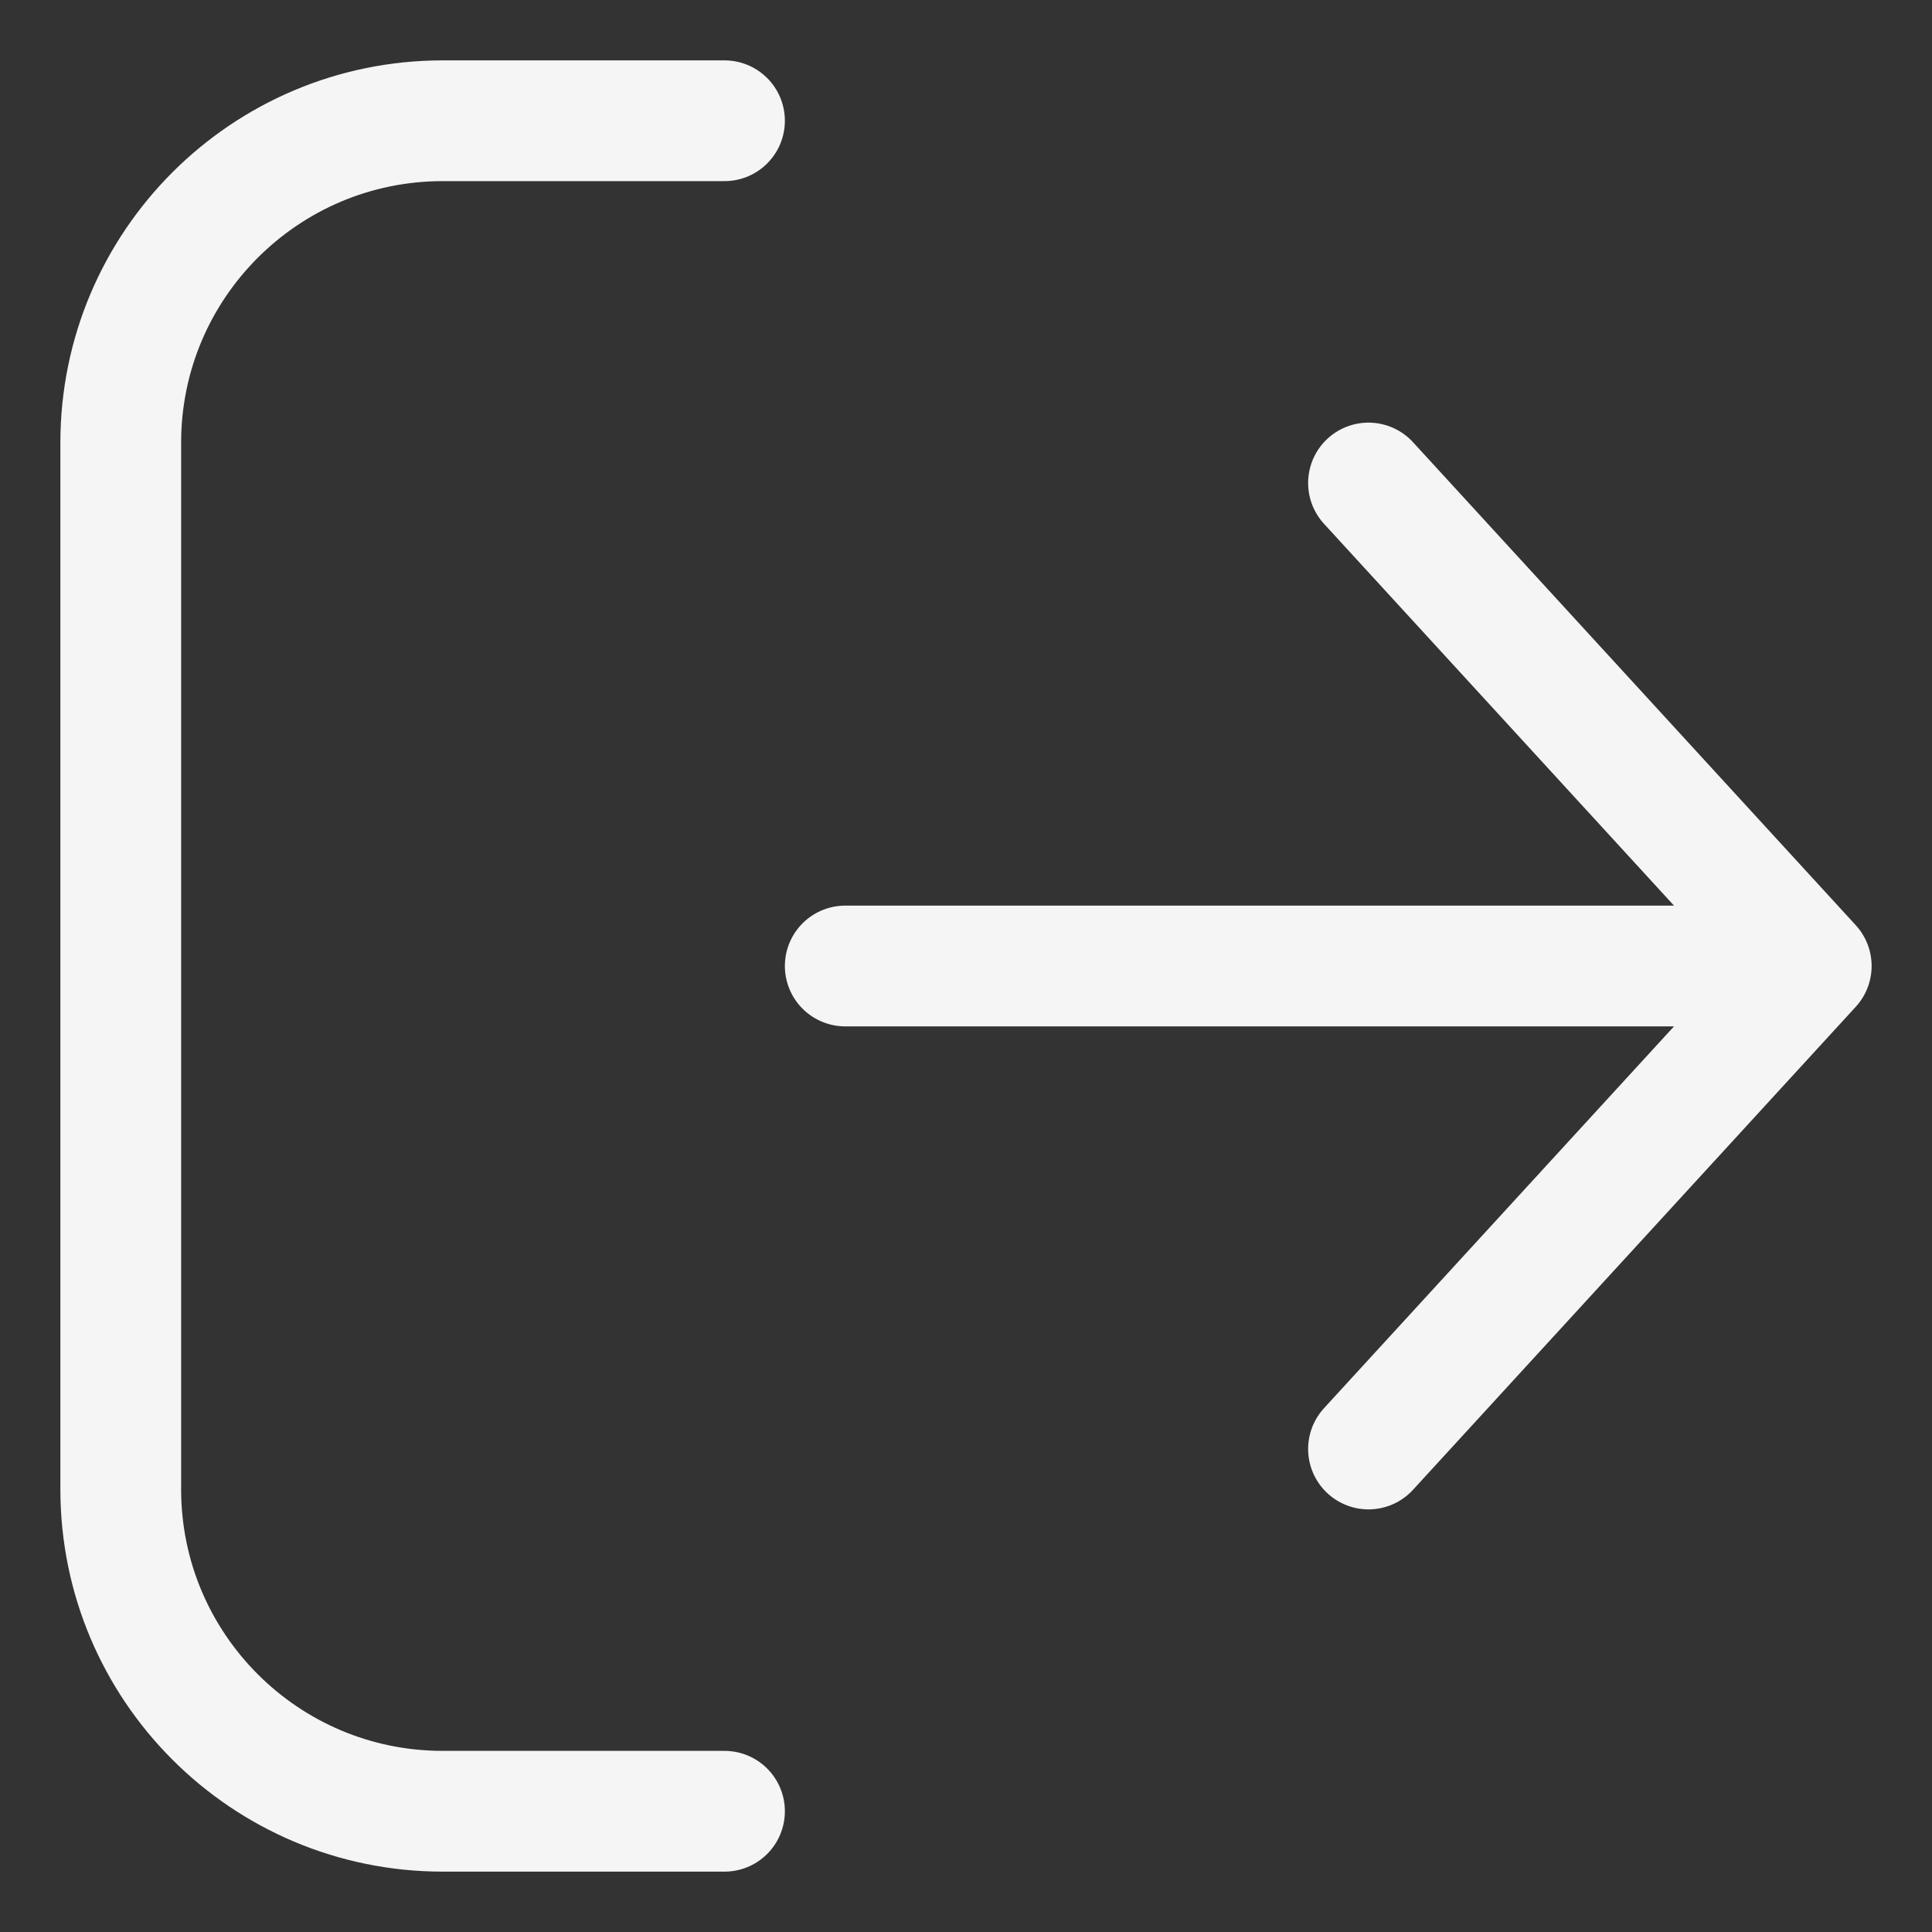 <svg width="24" height="24" viewBox="0 0 24 24" fill="none" xmlns="http://www.w3.org/2000/svg">
<rect x="0" y="0" width="24" height="24" fill="#333333" stroke="none"/>
<path d="M9 1.5L5.5 1.5C3.291 1.5 1.5 3.291 1.5 5.5L1.5 18.5C1.5 20.709 3.291 22.5 5.5 22.5H9" stroke="white" stroke-opacity="0.949" stroke-width="1.5" stroke-linecap="round"/>
<path d="M10.5 12L22.5 12M22.5 12L17 18M22.5 12L17 6" stroke="white" stroke-opacity="0.949" stroke-width="1.5" stroke-linecap="round" stroke-linejoin="round"/>
</svg>
